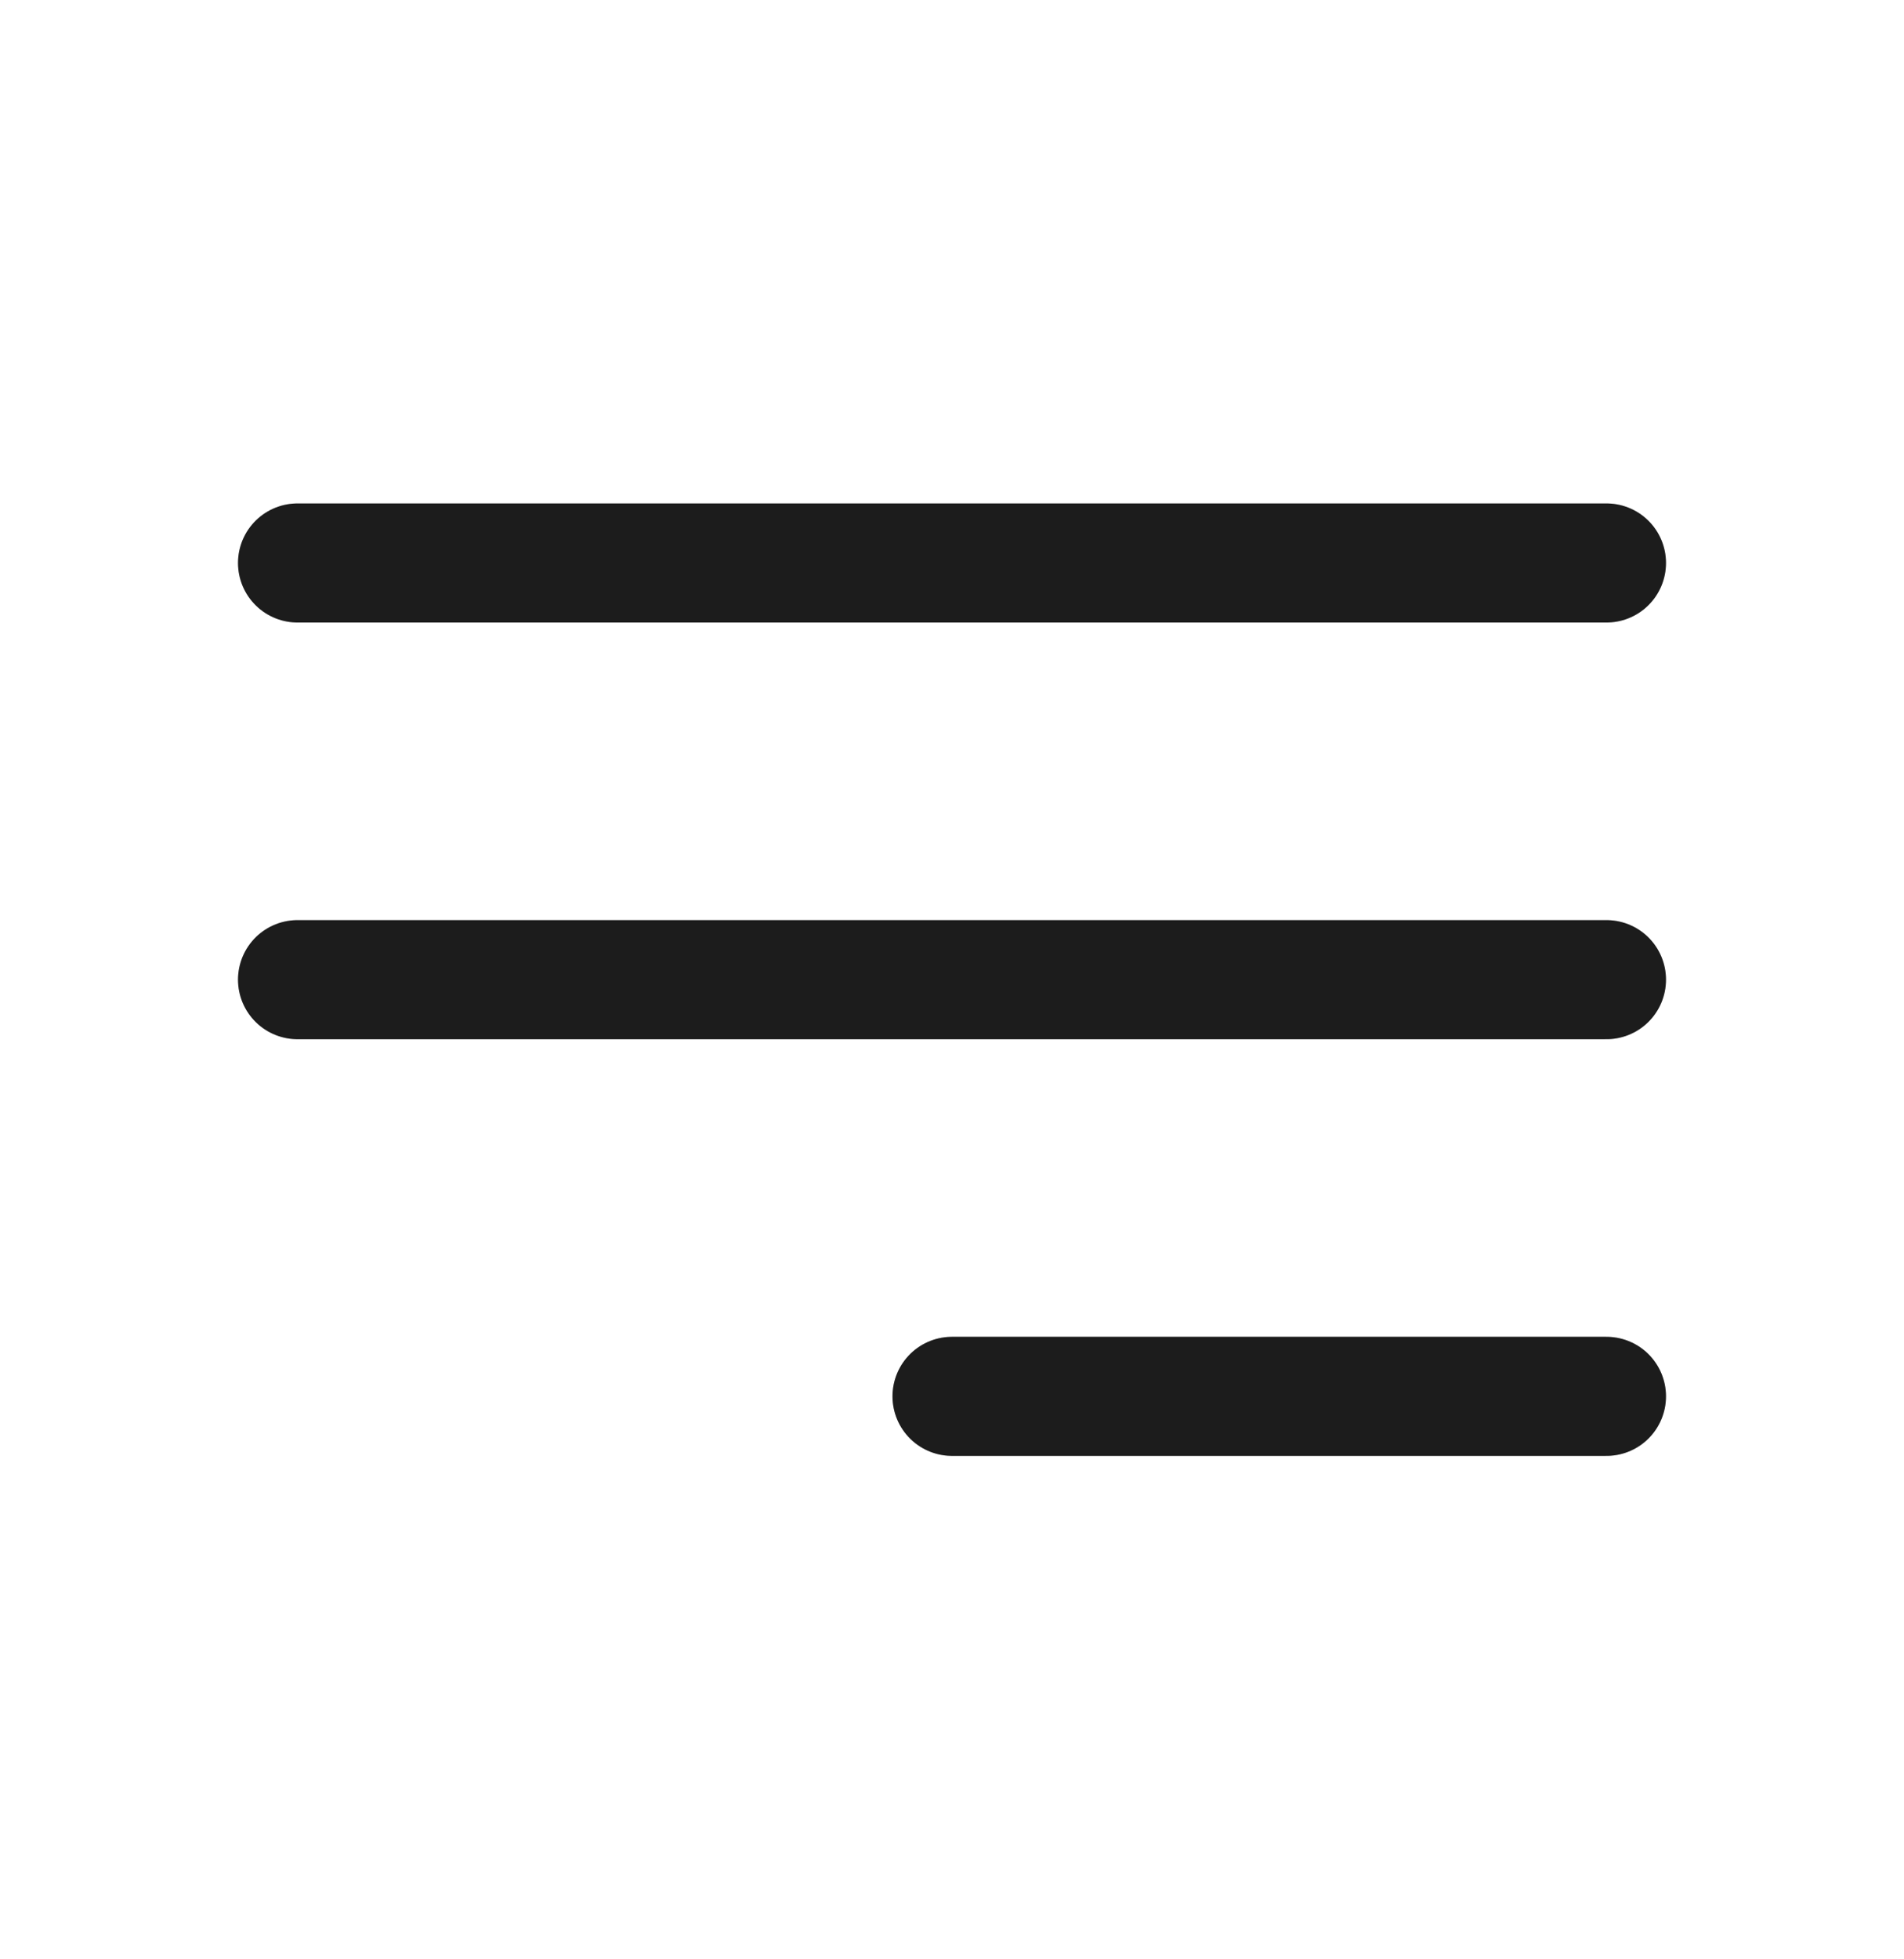 <svg width="35" height="36" viewBox="0 0 35 36" fill="none" xmlns="http://www.w3.org/2000/svg">
<path d="M29.531 10.344H5.469M29.531 18H5.469M29.531 25.656H17.5" stroke="#232323" stroke-width="2.188" stroke-linecap="round" stroke-linejoin="round"/>
<path d="M29.531 10.344H5.469M29.531 18H5.469M29.531 25.656H17.5" stroke="black" stroke-opacity="0.2" stroke-width="2.188" stroke-linecap="round" stroke-linejoin="round"/>
</svg>

